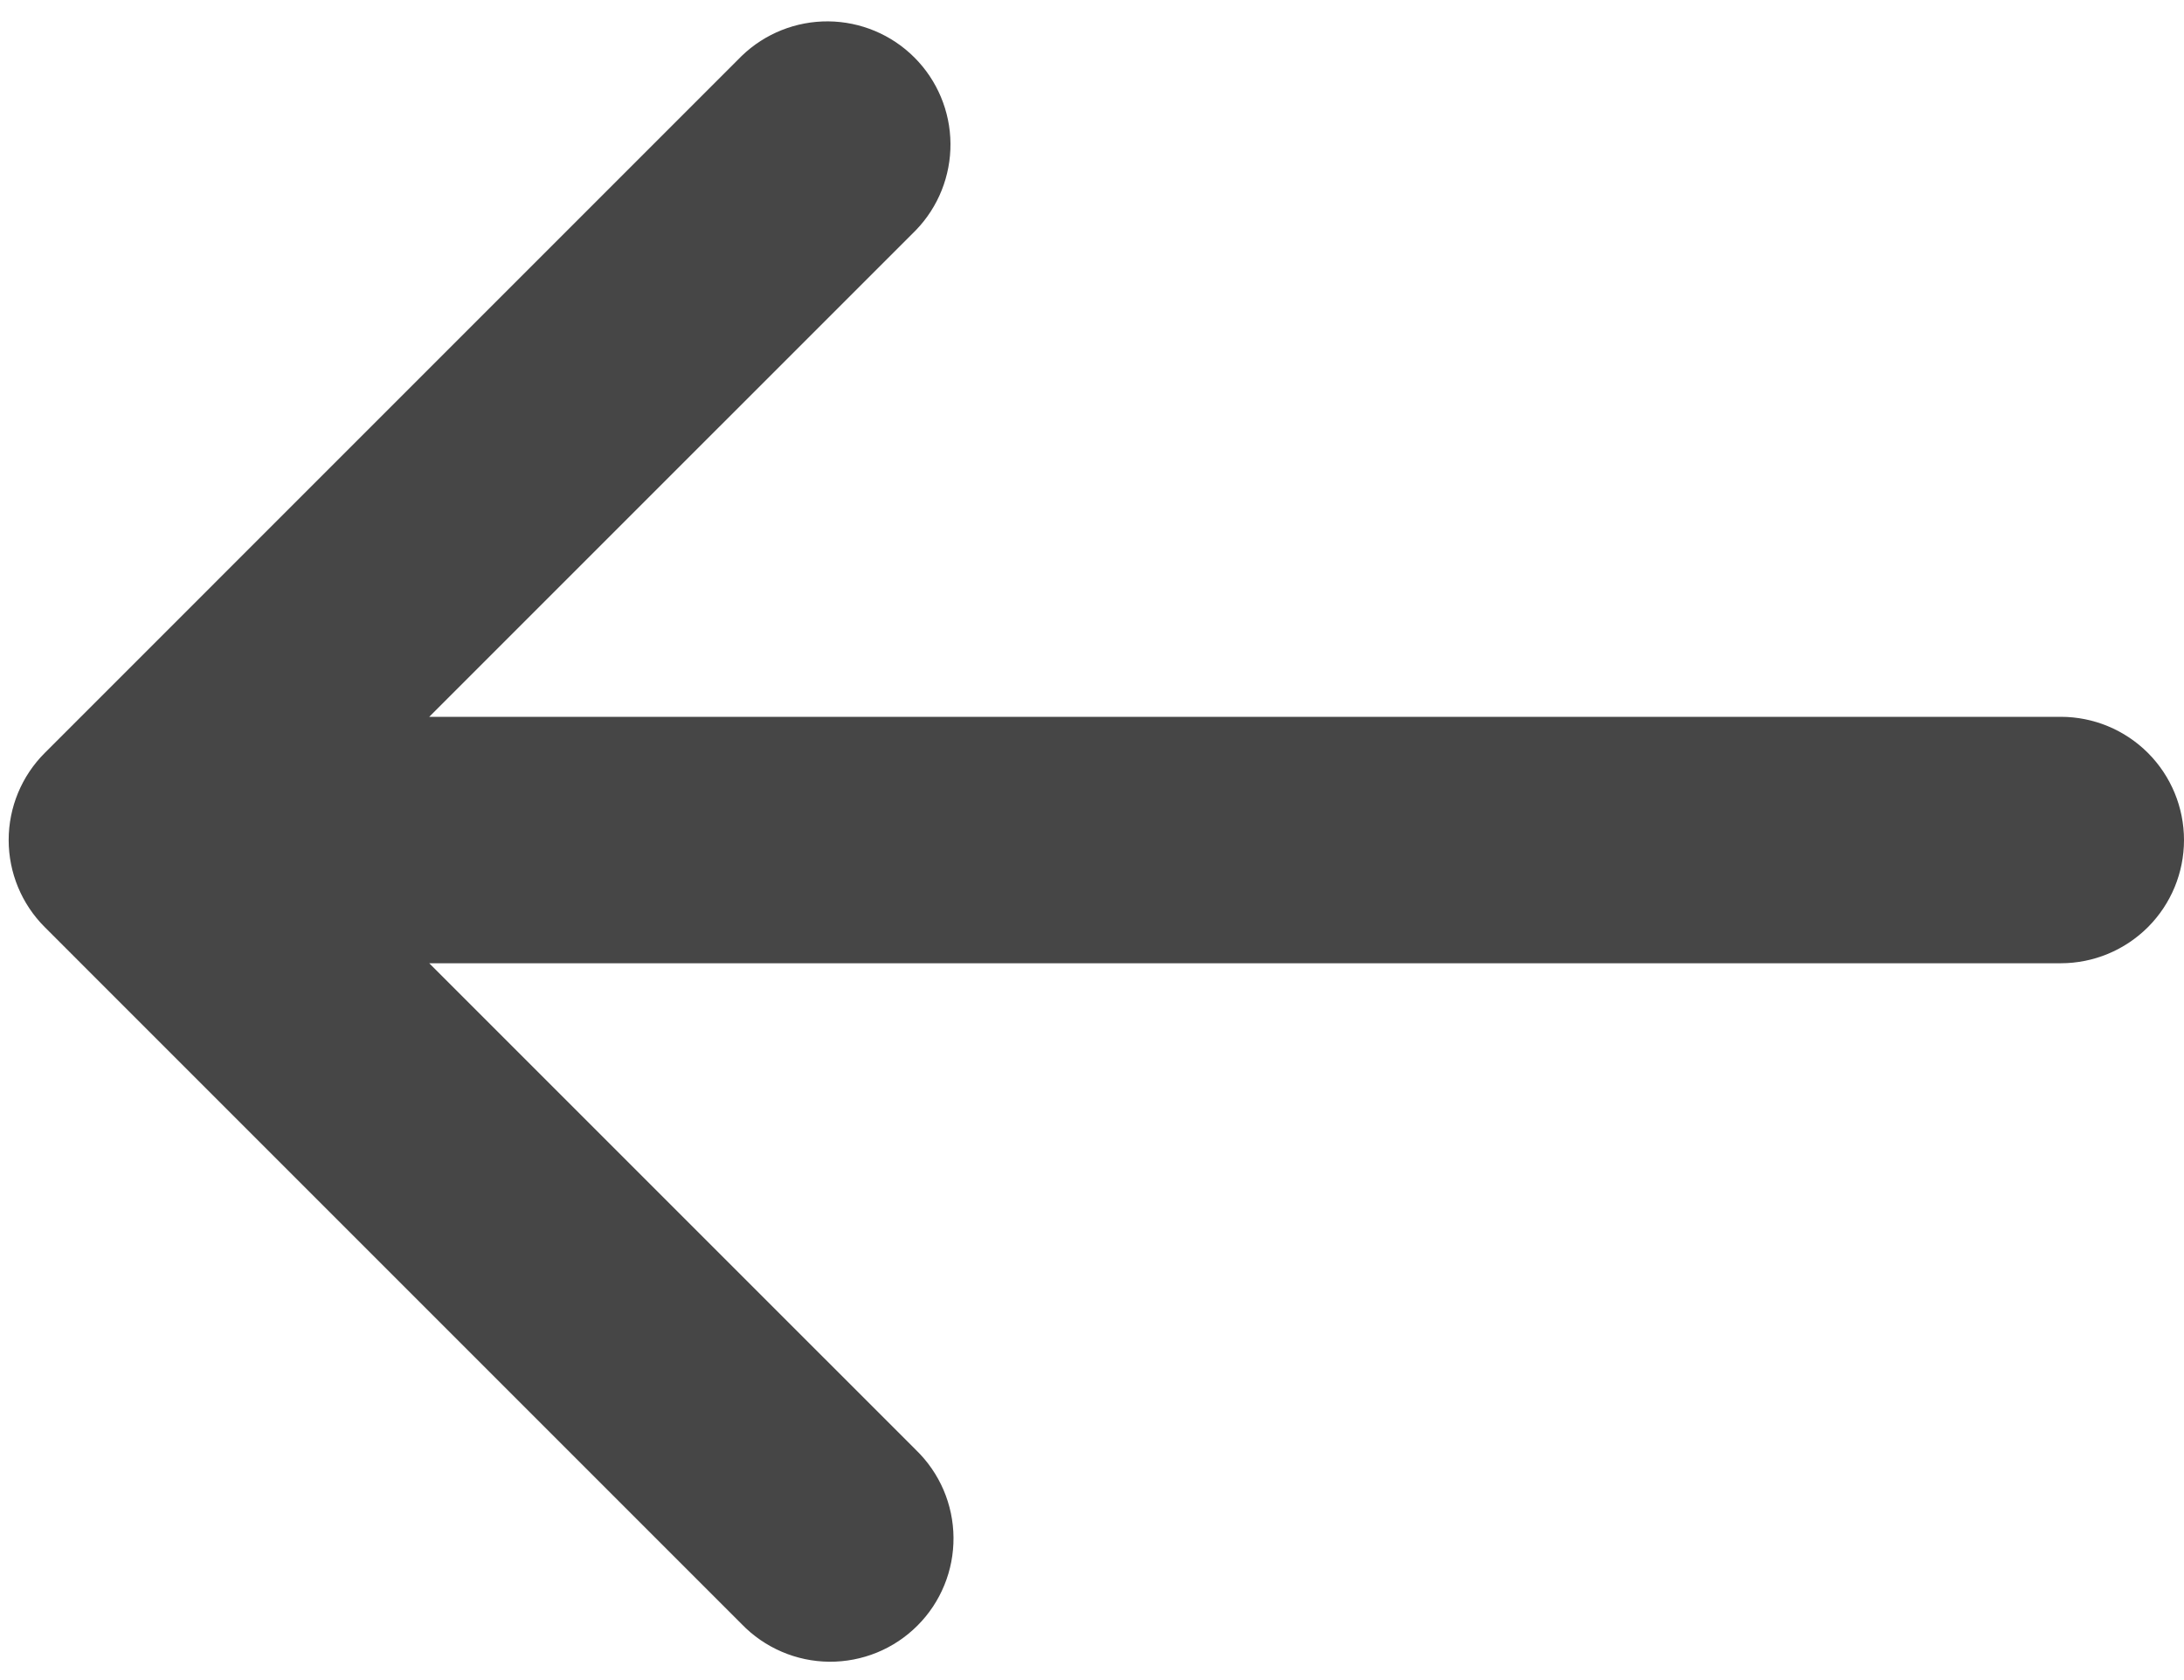 <svg width="65" height="50" viewBox="0 0 65 50" fill="none" xmlns="http://www.w3.org/2000/svg">
<path d="M1.332 22.408C0.644 23.095 0.258 24.028 0.258 25C0.258 25.972 0.644 26.905 1.332 27.592L22.074 48.335C22.412 48.685 22.817 48.964 23.264 49.156C23.712 49.349 24.193 49.45 24.68 49.454C25.167 49.458 25.649 49.365 26.1 49.181C26.551 48.997 26.96 48.724 27.304 48.38C27.649 48.036 27.921 47.627 28.105 47.176C28.29 46.725 28.382 46.242 28.378 45.756C28.374 45.269 28.273 44.788 28.081 44.34C27.888 43.893 27.609 43.488 27.259 43.15L12.775 28.667L61.333 28.667C62.306 28.667 63.238 28.28 63.926 27.593C64.614 26.905 65 25.973 65 25C65 24.028 64.614 23.095 63.926 22.407C63.238 21.72 62.306 21.333 61.333 21.333L12.775 21.333L27.259 6.85C27.927 6.159 28.296 5.232 28.288 4.271C28.28 3.31 27.894 2.39 27.214 1.71C26.534 1.03 25.615 0.645 24.653 0.636C23.692 0.628 22.766 0.997 22.074 1.665L1.332 22.408Z" fill="#464646"/>
</svg>

